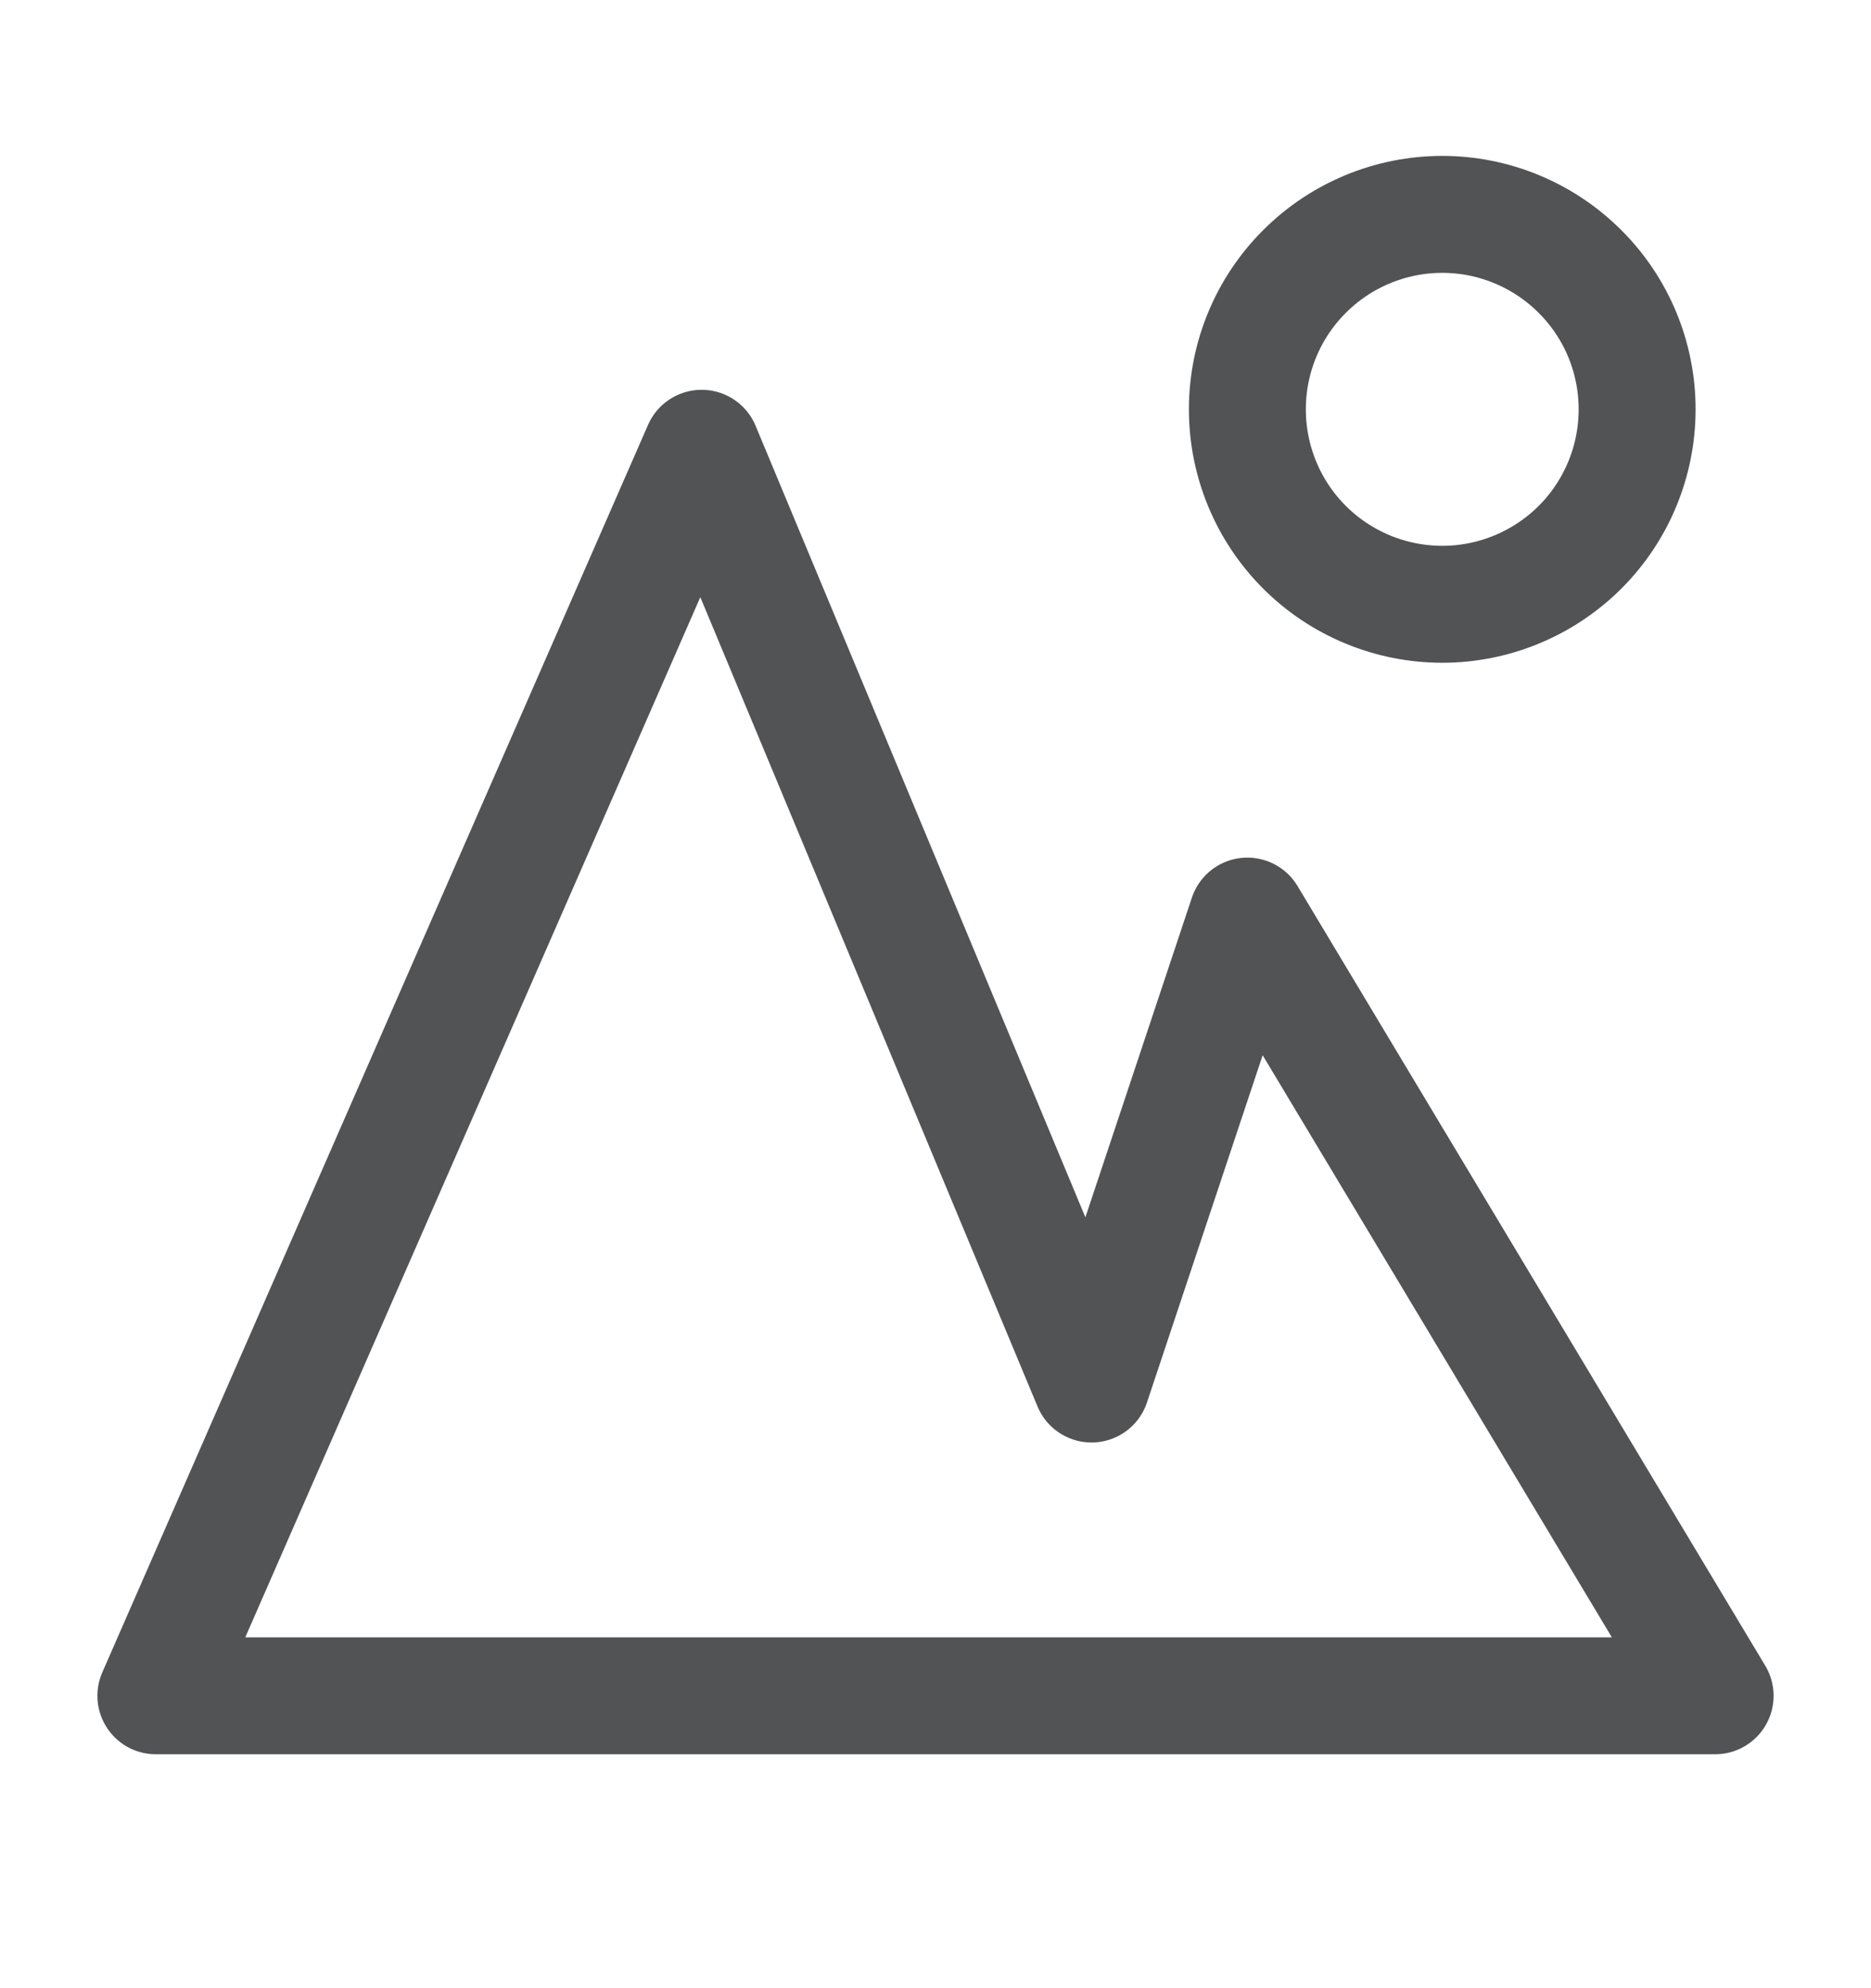 <svg width="16" height="17" viewBox="0 0 16 17" fill="none" xmlns="http://www.w3.org/2000/svg">
<path d="M1.333 14.5L6 3.833L9.334 11.834L10.667 7.833L14.667 14.5H1.333ZM12.334 5.167C12.775 5.167 13.199 4.991 13.512 4.679C13.825 4.366 14 3.942 14 3.5C14 3.058 13.825 2.634 13.512 2.322C13.199 2.009 12.775 1.833 12.334 1.833C11.892 1.833 11.467 2.009 11.155 2.322C10.842 2.634 10.667 3.058 10.667 3.5C10.667 3.942 10.842 4.366 11.155 4.679C11.467 4.991 11.892 5.167 12.334 5.167Z" stroke="#525355" stroke-linejoin="round"/>
</svg>
